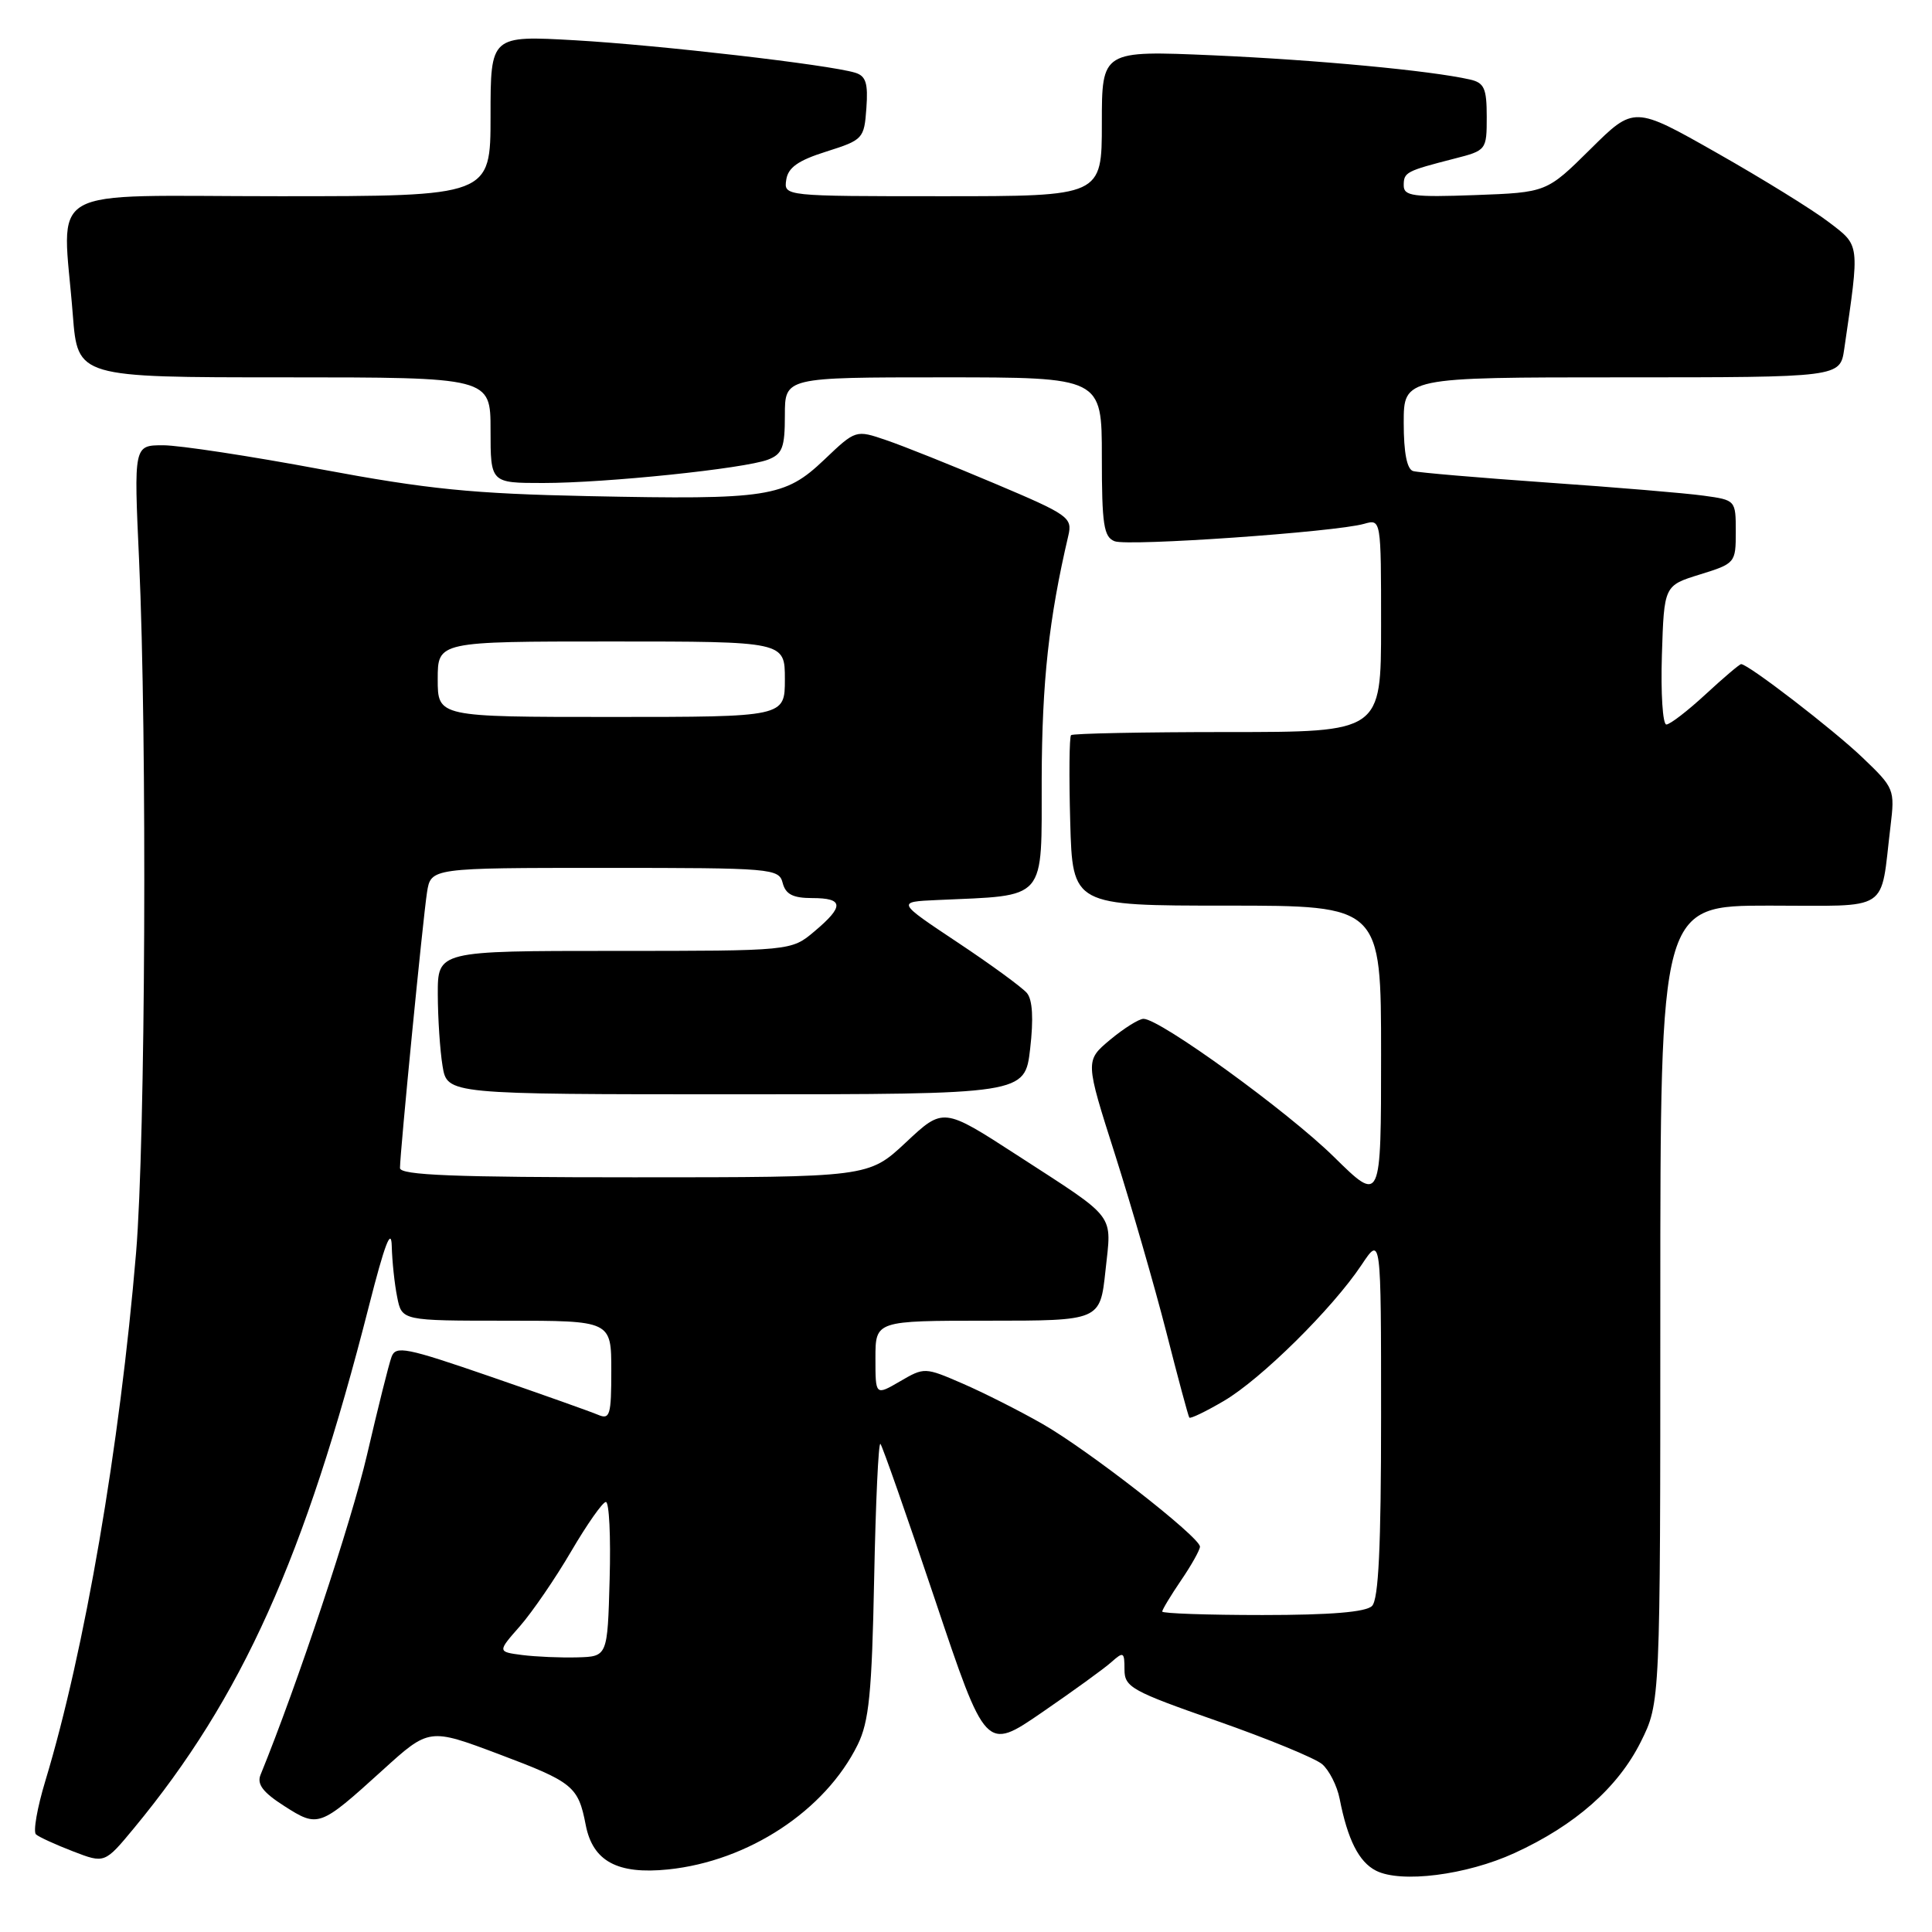 <?xml version="1.0" encoding="UTF-8" standalone="no"?>
<!DOCTYPE svg PUBLIC "-//W3C//DTD SVG 1.1//EN" "http://www.w3.org/Graphics/SVG/1.1/DTD/svg11.dtd" >
<svg xmlns="http://www.w3.org/2000/svg" xmlns:xlink="http://www.w3.org/1999/xlink" version="1.1" viewBox="0 0 256 256">
 <g >
 <path fill="currentColor"
d=" M 200.68 245.54 C 208.70 241.87 214.39 236.86 217.41 230.81 C 220.00 225.61 220.00 225.61 220.00 172.80 C 220.00 120.00 220.00 120.00 234.42 120.00 C 250.74 120.00 249.10 121.07 250.50 109.50 C 251.09 104.61 251.01 104.41 246.80 100.39 C 242.93 96.68 231.65 88.00 230.71 88.00 C 230.50 88.00 228.38 89.80 226.00 92.00 C 223.62 94.20 221.28 96.00 220.80 96.00 C 220.32 96.00 220.05 91.86 220.21 86.80 C 220.50 77.59 220.50 77.59 225.25 76.12 C 229.93 74.67 230.00 74.58 230.00 70.46 C 230.00 66.28 229.98 66.26 225.75 65.68 C 223.41 65.35 214.07 64.57 205.00 63.94 C 195.93 63.30 187.94 62.62 187.25 62.42 C 186.43 62.19 186.00 60.00 186.00 56.03 C 186.00 50.00 186.00 50.00 214.91 50.00 C 243.82 50.00 243.82 50.00 244.37 46.25 C 246.43 32.12 246.49 32.61 242.32 29.43 C 240.22 27.82 233.56 23.70 227.51 20.27 C 216.52 14.03 216.52 14.03 210.73 19.77 C 204.94 25.50 204.94 25.50 195.47 25.85 C 187.25 26.15 186.00 25.98 186.00 24.57 C 186.00 22.82 186.29 22.67 192.75 21.01 C 196.95 19.94 197.00 19.87 197.00 15.48 C 197.00 11.69 196.67 10.96 194.75 10.53 C 189.53 9.35 174.51 7.94 160.75 7.33 C 146.00 6.69 146.00 6.69 146.00 16.34 C 146.00 26.00 146.00 26.00 124.93 26.00 C 103.87 26.00 103.86 26.00 104.18 23.83 C 104.42 22.20 105.75 21.26 109.50 20.08 C 114.36 18.54 114.51 18.38 114.80 14.33 C 115.04 11.03 114.74 10.06 113.30 9.63 C 109.81 8.57 87.36 5.98 76.25 5.34 C 65.00 4.70 65.00 4.70 65.00 15.35 C 65.00 26.00 65.00 26.00 37.00 26.00 C 5.15 26.00 8.29 24.19 9.65 41.75 C 10.30 50.00 10.30 50.00 37.65 50.00 C 65.00 50.00 65.00 50.00 65.00 57.00 C 65.00 64.00 65.00 64.00 71.96 64.00 C 80.32 64.00 98.60 62.10 101.75 60.91 C 103.67 60.17 104.00 59.32 104.00 55.02 C 104.00 50.00 104.00 50.00 125.00 50.00 C 146.00 50.00 146.00 50.00 146.00 60.53 C 146.00 69.53 146.25 71.16 147.70 71.72 C 149.51 72.41 176.95 70.50 180.75 69.41 C 183.00 68.77 183.00 68.77 183.00 82.88 C 183.00 97.00 183.00 97.00 162.67 97.00 C 151.48 97.00 142.15 97.19 141.92 97.41 C 141.69 97.64 141.64 102.81 141.81 108.91 C 142.12 120.00 142.12 120.00 162.56 120.00 C 183.00 120.00 183.00 120.00 183.00 139.72 C 183.00 159.44 183.00 159.44 176.75 153.29 C 170.64 147.28 153.71 135.00 151.52 135.00 C 150.92 135.00 148.93 136.25 147.10 137.77 C 143.78 140.55 143.78 140.55 147.76 153.02 C 149.94 159.89 152.99 170.45 154.54 176.50 C 156.08 182.55 157.45 187.65 157.59 187.84 C 157.73 188.02 159.79 187.03 162.17 185.63 C 167.10 182.74 176.56 173.39 180.41 167.61 C 183.00 163.72 183.00 163.72 183.00 187.66 C 183.00 204.95 182.67 211.93 181.80 212.80 C 180.99 213.61 176.31 214.00 167.30 214.00 C 159.99 214.00 154.00 213.79 154.00 213.54 C 154.00 213.29 155.12 211.43 156.50 209.40 C 157.88 207.38 159.00 205.37 159.00 204.94 C 159.00 203.68 144.15 192.10 138.12 188.67 C 135.06 186.92 130.30 184.52 127.53 183.32 C 122.55 181.16 122.47 181.16 119.25 183.04 C 116.00 184.93 116.00 184.93 116.00 179.97 C 116.00 175.00 116.00 175.00 130.88 175.00 C 145.77 175.00 145.77 175.00 146.48 168.38 C 147.30 160.65 148.14 161.73 134.75 153.05 C 124.99 146.73 124.99 146.73 120.04 151.37 C 115.09 156.00 115.09 156.00 84.04 156.00 C 60.20 156.00 53.00 155.72 53.00 154.77 C 53.00 152.73 56.04 121.73 56.58 118.25 C 57.09 115.00 57.09 115.00 80.14 115.00 C 102.35 115.00 103.21 115.07 103.71 117.00 C 104.10 118.50 105.07 119.00 107.62 119.00 C 111.81 119.00 111.88 120.08 107.92 123.41 C 104.85 126.00 104.85 126.00 81.42 126.00 C 58.00 126.00 58.00 126.00 58.01 131.75 C 58.02 134.91 58.30 139.19 58.64 141.25 C 59.26 145.00 59.26 145.00 97.53 145.00 C 135.80 145.00 135.80 145.00 136.50 138.97 C 136.96 135.00 136.82 132.49 136.08 131.59 C 135.46 130.85 131.32 127.82 126.88 124.87 C 118.81 119.50 118.81 119.50 124.16 119.26 C 138.88 118.59 138.00 119.61 138.03 103.19 C 138.07 90.31 138.98 81.98 141.56 70.97 C 142.12 68.57 141.60 68.21 131.83 64.08 C 126.16 61.68 119.69 59.09 117.45 58.33 C 113.39 56.94 113.39 56.94 109.22 60.91 C 103.97 65.90 101.85 66.23 78.00 65.74 C 62.55 65.42 56.70 64.83 42.50 62.18 C 33.15 60.43 23.75 59.00 21.62 59.00 C 17.73 59.00 17.73 59.00 18.43 74.25 C 19.51 98.01 19.28 151.06 18.03 166.00 C 15.87 191.69 11.22 218.75 6.01 235.97 C 4.93 239.53 4.37 242.73 4.77 243.07 C 5.17 243.42 7.38 244.43 9.69 245.32 C 13.87 246.93 13.87 246.93 17.77 242.22 C 32.06 224.93 40.40 206.40 48.90 173.00 C 50.97 164.87 51.85 162.56 51.91 165.13 C 51.96 167.12 52.28 170.16 52.63 171.88 C 53.25 175.00 53.25 175.00 67.12 175.00 C 81.00 175.00 81.00 175.00 81.00 181.61 C 81.00 187.52 80.82 188.14 79.25 187.47 C 78.29 187.06 71.88 184.78 65.00 182.41 C 53.80 178.55 52.43 178.27 51.88 179.80 C 51.53 180.73 50.07 186.58 48.63 192.78 C 46.55 201.71 39.40 223.22 34.52 235.18 C 34.02 236.42 34.85 237.51 37.67 239.31 C 42.17 242.19 42.35 242.12 50.68 234.57 C 56.86 228.96 56.86 228.96 66.09 232.43 C 75.94 236.14 76.62 236.69 77.61 241.81 C 78.54 246.63 81.82 248.40 88.54 247.71 C 99.17 246.61 109.35 239.91 113.65 231.18 C 115.15 228.13 115.53 224.34 115.83 209.18 C 116.03 199.10 116.40 191.07 116.66 191.32 C 116.91 191.58 120.16 200.84 123.87 211.90 C 130.62 232.02 130.62 232.02 138.06 226.91 C 142.15 224.10 146.29 221.11 147.25 220.25 C 148.87 218.81 149.00 218.88 149.00 221.22 C 149.00 223.56 149.94 224.08 161.25 228.03 C 167.99 230.39 174.26 232.97 175.19 233.76 C 176.12 234.56 177.17 236.62 177.51 238.35 C 178.57 243.77 180.06 246.72 182.32 247.87 C 185.62 249.56 194.32 248.46 200.68 245.54 Z  M 69.20 219.30 C 65.91 218.87 65.91 218.87 68.90 215.47 C 70.54 213.59 73.60 209.13 75.69 205.55 C 77.79 201.97 79.85 199.03 80.28 199.02 C 80.72 199.01 80.94 203.61 80.78 209.25 C 80.50 219.50 80.50 219.50 76.50 219.61 C 74.30 219.67 71.02 219.53 69.20 219.30 Z  M 58.00 90.00 C 58.00 85.00 58.00 85.00 81.00 85.00 C 104.00 85.00 104.00 85.00 104.00 90.00 C 104.00 95.00 104.00 95.00 81.00 95.00 C 58.00 95.00 58.00 95.00 58.00 90.00 Z "/>
</g>
</svg>